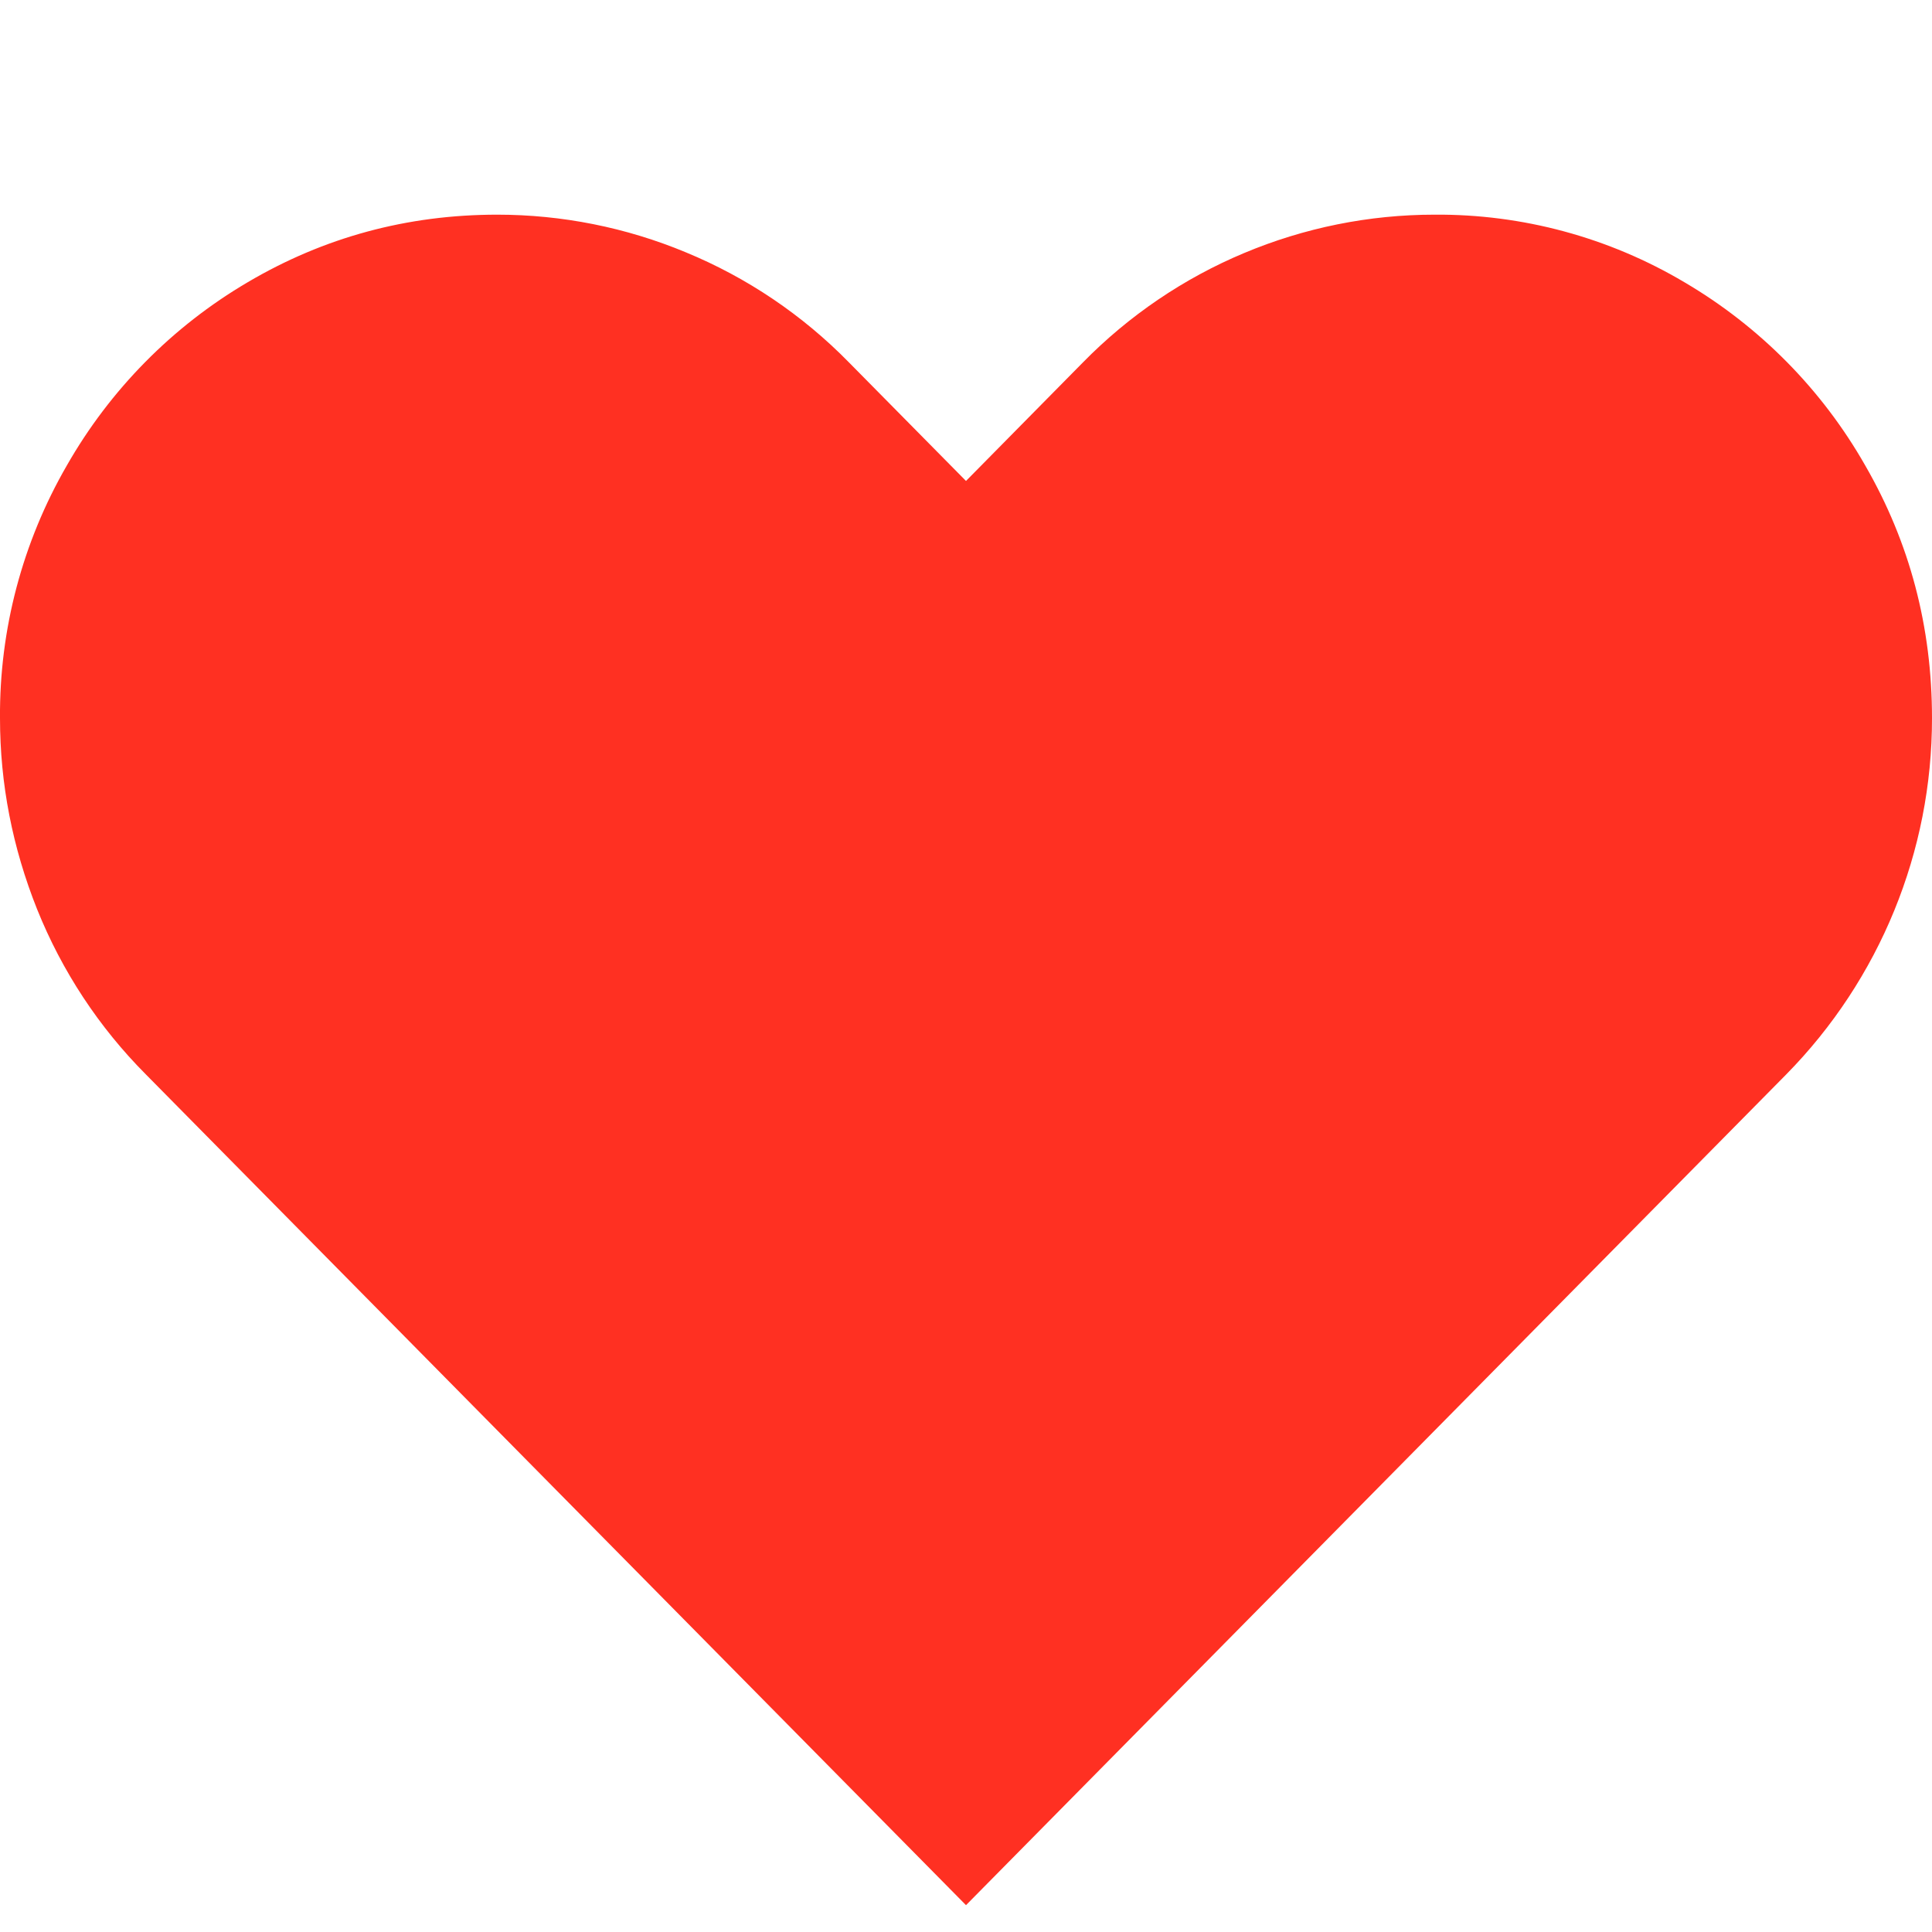 <svg width="18" height="18" viewBox="0 0 18 18" fill="none" xmlns="http://www.w3.org/2000/svg">
<g clip-path="url(#clip0_222_2259)">
<path d="M4.634 2C3.793 2 3.017 2.211 2.307 2.63C1.606 3.042 1.025 3.631 0.622 4.338C0.209 5.053 -0.006 5.865 -3.8147e-06 6.691C-3.8147e-06 7.302 0.116 7.896 0.346 8.472C0.577 9.047 0.921 9.57 1.358 10.009L9 17.75L16.642 10.01C17.513 9.125 18.001 7.933 18 6.691C18 5.841 17.793 5.056 17.378 4.337C16.976 3.63 16.395 3.042 15.694 2.63C14.99 2.212 14.184 1.994 13.365 2C12.755 2 12.152 2.122 11.59 2.358C11.027 2.594 10.518 2.94 10.091 3.375L9 4.481L7.908 3.375C7.476 2.934 6.96 2.586 6.39 2.351C5.833 2.119 5.235 2 4.632 2H4.634Z" fill="#FF3022"/>
</g>
<defs>
<clipPath id="clip0_222_2259">
<rect width="18" height="18" fill="white" transform="matrix(-1 0 0 1 18 0)"/>
</clipPath>
</defs>
</svg>
